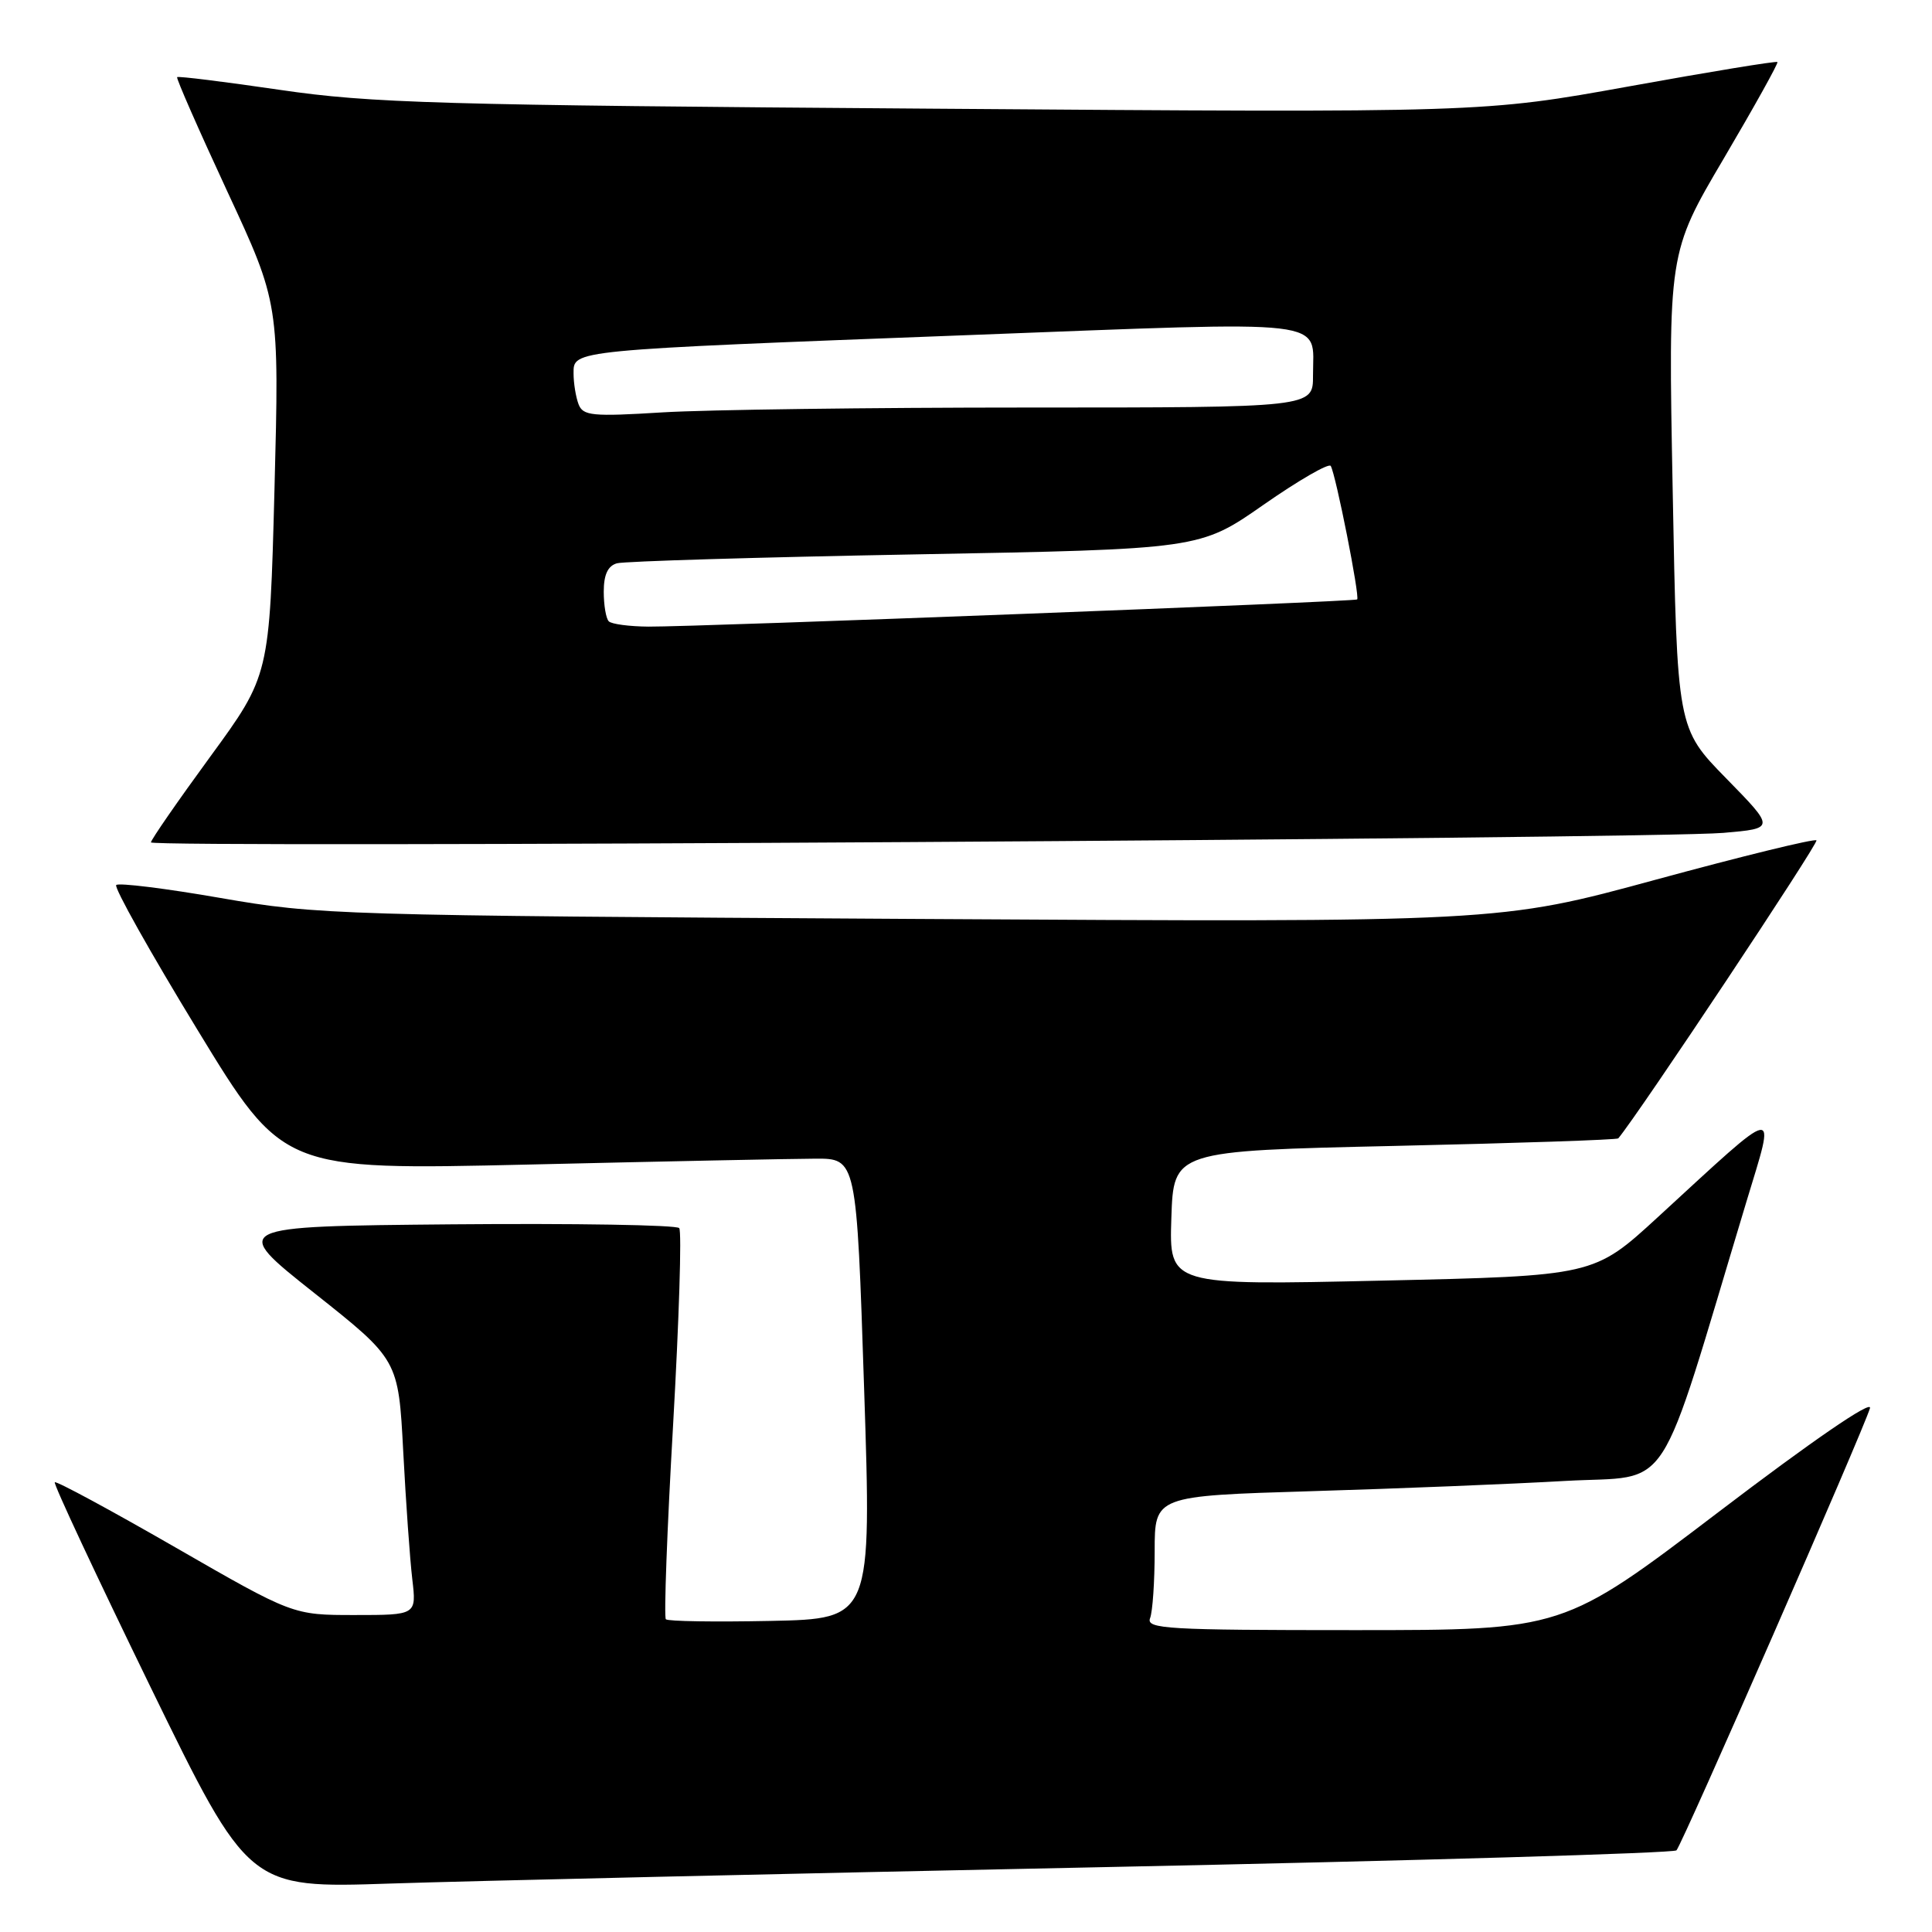 <?xml version="1.0" encoding="UTF-8" standalone="no"?>
<!DOCTYPE svg PUBLIC "-//W3C//DTD SVG 1.1//EN" "http://www.w3.org/Graphics/SVG/1.1/DTD/svg11.dtd" >
<svg xmlns="http://www.w3.org/2000/svg" xmlns:xlink="http://www.w3.org/1999/xlink" version="1.1" viewBox="0 0 256 256">
 <g >
 <path fill="currentColor"
d=" M 146.00 247.41 C 187.53 246.56 221.79 245.55 222.14 245.18 C 222.92 244.36 247.01 189.30 247.78 186.59 C 248.10 185.43 240.17 190.87 227.73 200.34 C 207.14 216.00 207.14 216.00 179.46 216.00 C 154.64 216.00 151.85 215.84 152.39 214.42 C 152.73 213.55 153.00 209.55 153.00 205.53 C 153.00 198.22 153.00 198.22 173.75 197.59 C 185.16 197.25 200.32 196.64 207.43 196.23 C 221.82 195.42 219.35 199.22 231.41 159.23 C 235.32 146.29 236.14 146.15 219.67 161.28 C 211.20 169.06 211.20 169.06 183.06 169.69 C 154.92 170.32 154.92 170.32 155.21 161.41 C 155.50 152.50 155.50 152.50 184.82 151.84 C 200.95 151.48 214.28 151.03 214.43 150.84 C 217.22 147.49 241.02 111.68 240.69 111.35 C 240.43 111.10 230.87 113.44 219.44 116.55 C 198.65 122.22 198.65 122.22 120.58 121.76 C 44.63 121.31 42.14 121.23 29.24 118.99 C 21.95 117.72 15.72 116.95 15.40 117.27 C 15.08 117.59 19.92 126.22 26.16 136.45 C 37.50 155.06 37.50 155.06 70.00 154.31 C 87.88 153.89 104.97 153.54 108.00 153.53 C 113.50 153.50 113.50 153.50 114.50 184.00 C 115.50 214.50 115.50 214.50 102.11 214.78 C 94.75 214.93 88.50 214.84 88.23 214.56 C 87.96 214.29 88.39 202.69 89.19 188.79 C 89.98 174.88 90.35 163.16 90.00 162.73 C 89.65 162.31 76.12 162.09 59.93 162.23 C 30.50 162.50 30.50 162.50 41.64 171.33 C 52.79 180.17 52.79 180.17 53.43 192.33 C 53.78 199.03 54.32 206.64 54.63 209.25 C 55.19 214.00 55.19 214.00 47.00 214.00 C 38.81 214.00 38.81 214.00 23.21 205.02 C 14.64 200.09 7.46 196.21 7.26 196.41 C 7.06 196.61 12.76 208.79 19.92 223.49 C 32.95 250.21 32.95 250.21 51.72 249.58 C 62.05 249.24 104.47 248.26 146.00 247.41 Z  M 228.36 110.36 C 235.22 109.77 235.22 109.77 228.73 103.14 C 222.23 96.50 222.23 96.50 221.64 65.00 C 221.04 33.50 221.04 33.50 228.41 21.00 C 232.46 14.12 235.66 8.37 235.52 8.22 C 235.38 8.06 226.55 9.51 215.89 11.44 C 196.50 14.94 196.50 14.94 123.50 14.40 C 57.94 13.93 49.14 13.67 37.11 11.91 C 29.75 10.83 23.61 10.07 23.47 10.22 C 23.33 10.38 26.32 17.18 30.11 25.35 C 37.01 40.19 37.01 40.19 36.37 64.85 C 35.72 89.50 35.72 89.50 27.86 100.26 C 23.54 106.17 20.00 111.29 20.00 111.62 C 20.00 112.38 218.84 111.17 228.36 110.36 Z  M 80.67 82.33 C 80.30 81.97 80.00 80.20 80.00 78.40 C 80.00 76.15 80.54 74.98 81.75 74.64 C 82.71 74.37 100.49 73.84 121.25 73.46 C 158.99 72.77 158.99 72.77 167.43 66.88 C 172.08 63.64 176.08 61.33 176.33 61.74 C 177.00 62.86 180.22 79.12 179.83 79.43 C 179.43 79.73 92.48 83.07 85.92 83.03 C 83.40 83.01 81.03 82.70 80.67 82.33 Z  M 76.66 53.56 C 76.30 52.61 76.00 50.78 76.00 49.48 C 76.00 46.36 75.36 46.42 128.36 44.40 C 177.27 42.54 173.96 42.15 173.98 49.75 C 174.00 54.00 174.00 54.00 136.16 54.00 C 115.34 54.00 93.59 54.29 87.82 54.64 C 78.45 55.22 77.25 55.10 76.66 53.56 Z "/>
</g>
</svg>